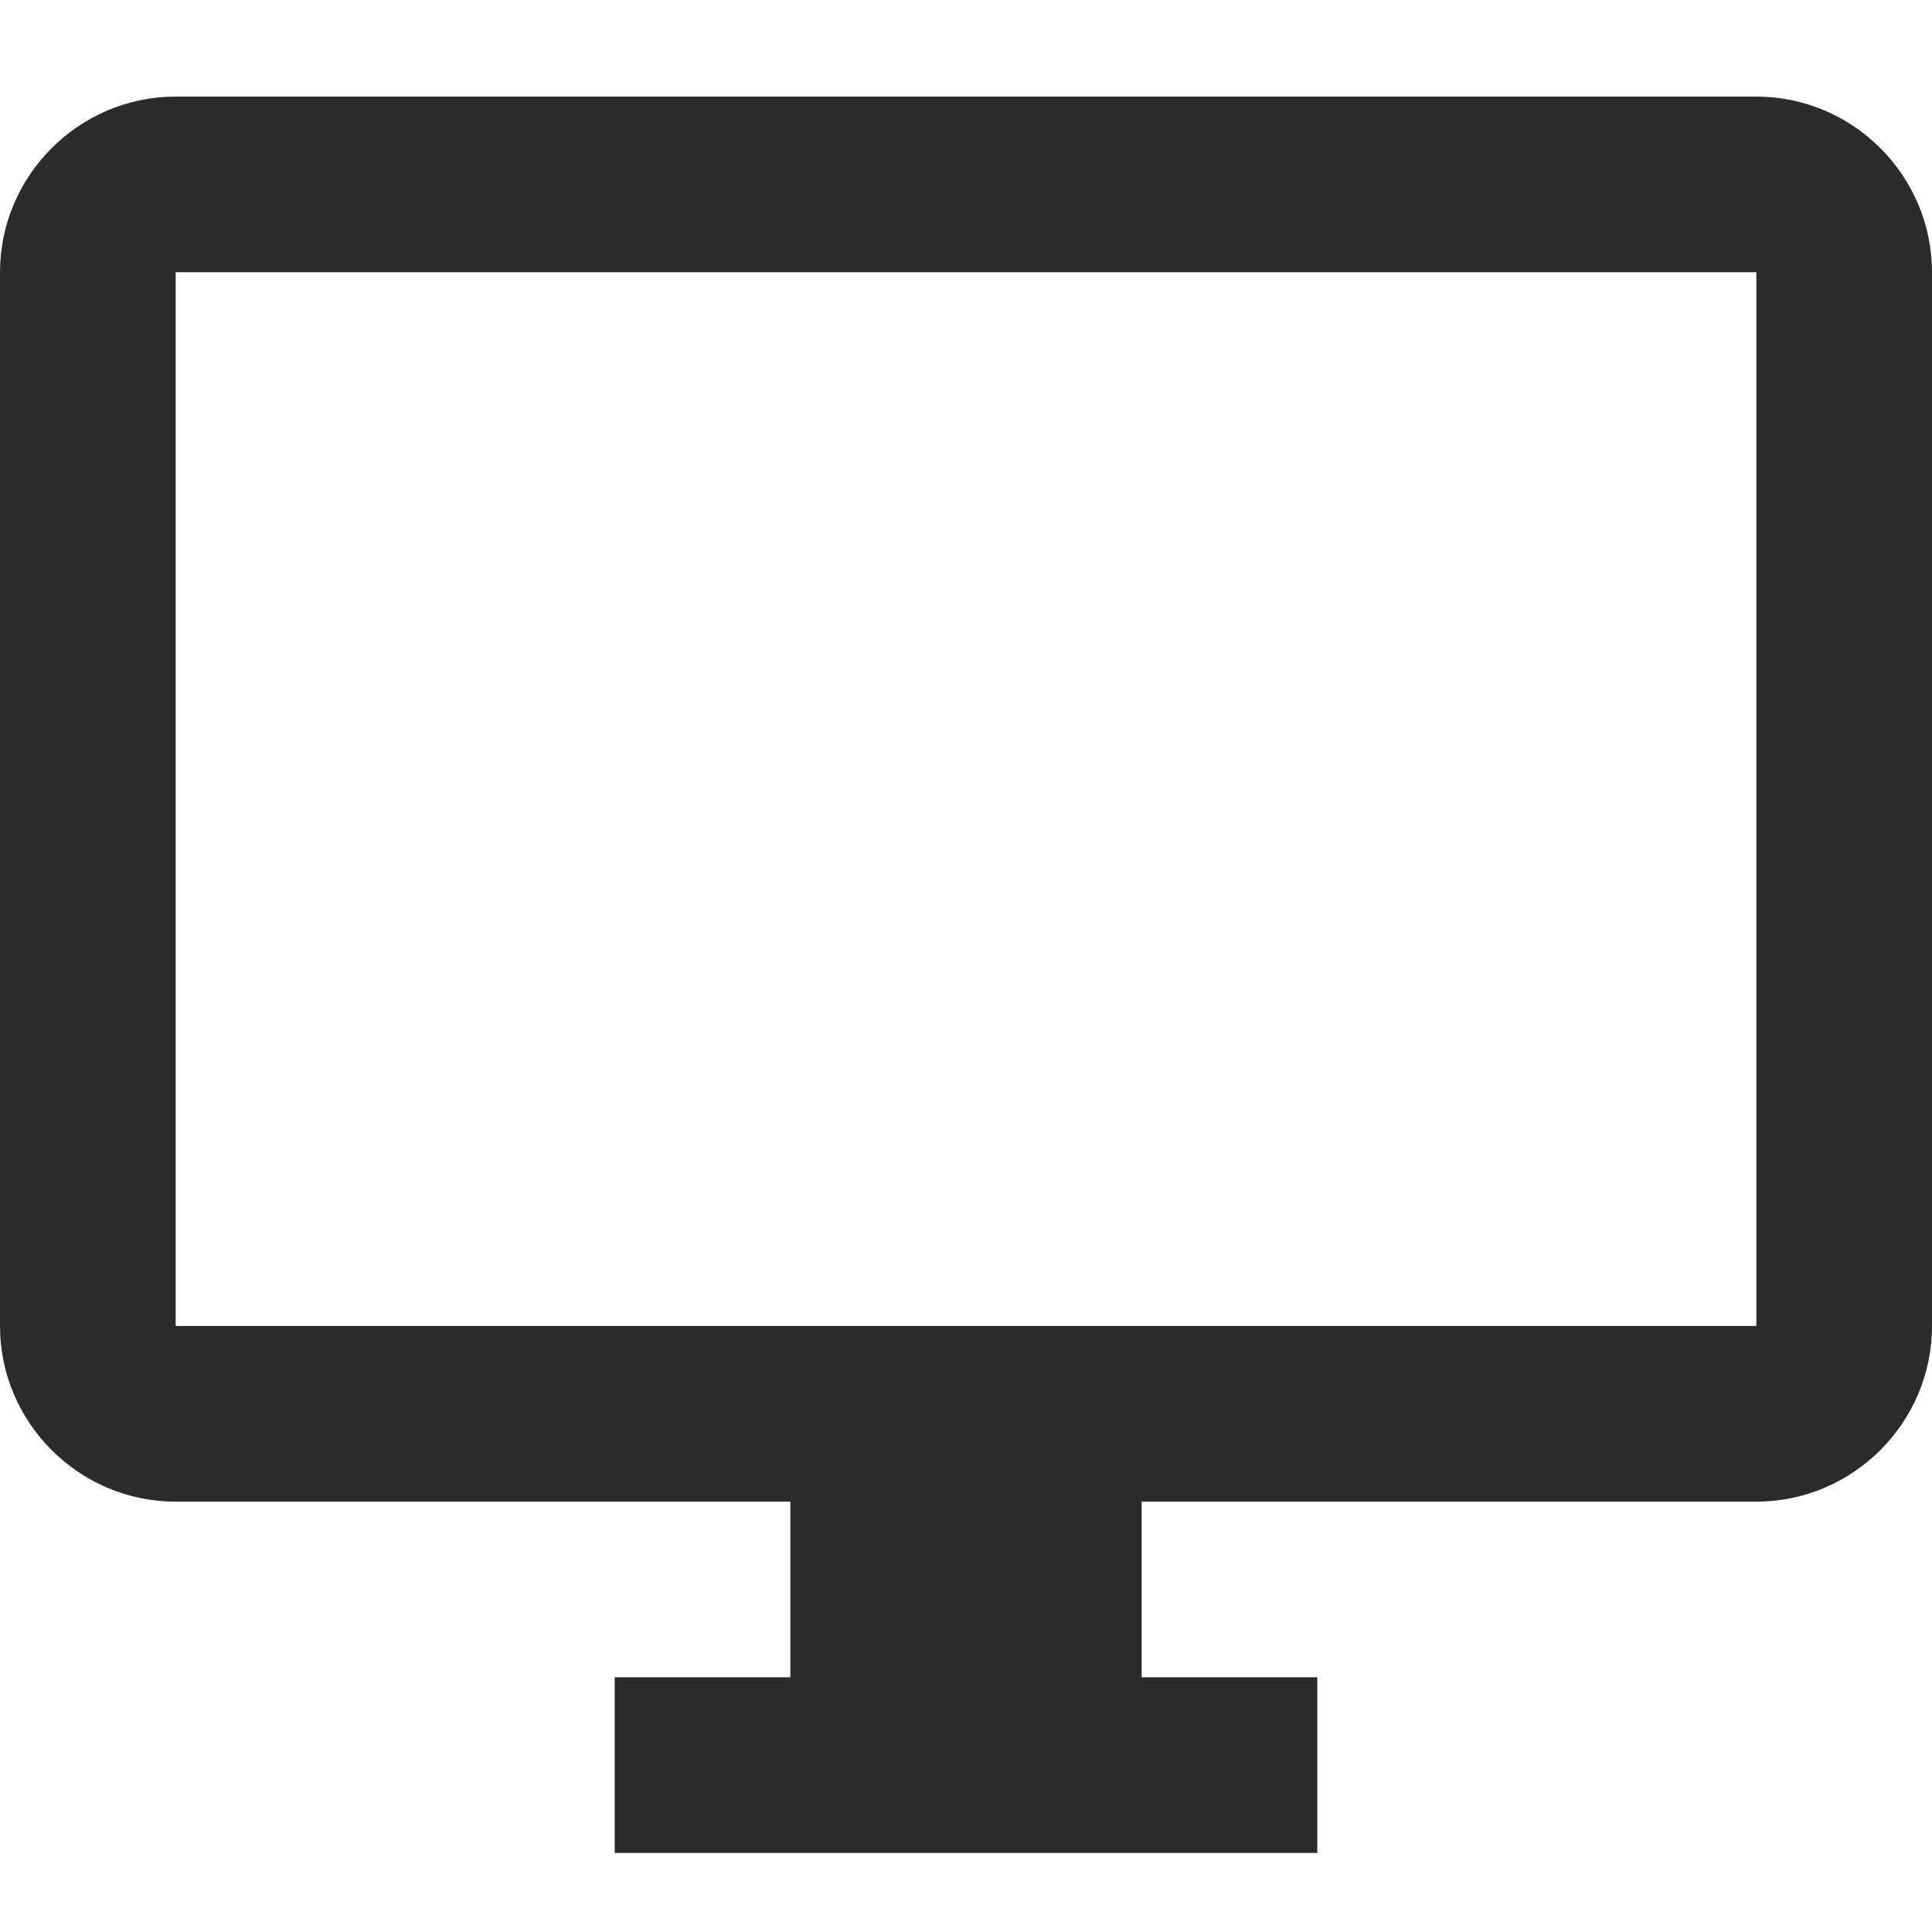 <svg width="12" height="12" viewBox="0 0 12 12" fill="none" xmlns="http://www.w3.org/2000/svg">
<path d="M10.909 0.6H1.091C0.491 0.6 0 1.091 0 1.691V8.236C0 8.836 0.491 9.327 1.091 9.327H4.909V10.418H3.818V11.509H8.182V10.418H7.091V9.327H10.909C11.509 9.327 12 8.836 12 8.236V1.691C12 1.091 11.509 0.6 10.909 0.6ZM10.909 8.236H1.091V1.691H10.909V8.236Z" fill="#2B2B2B"/>
</svg>
